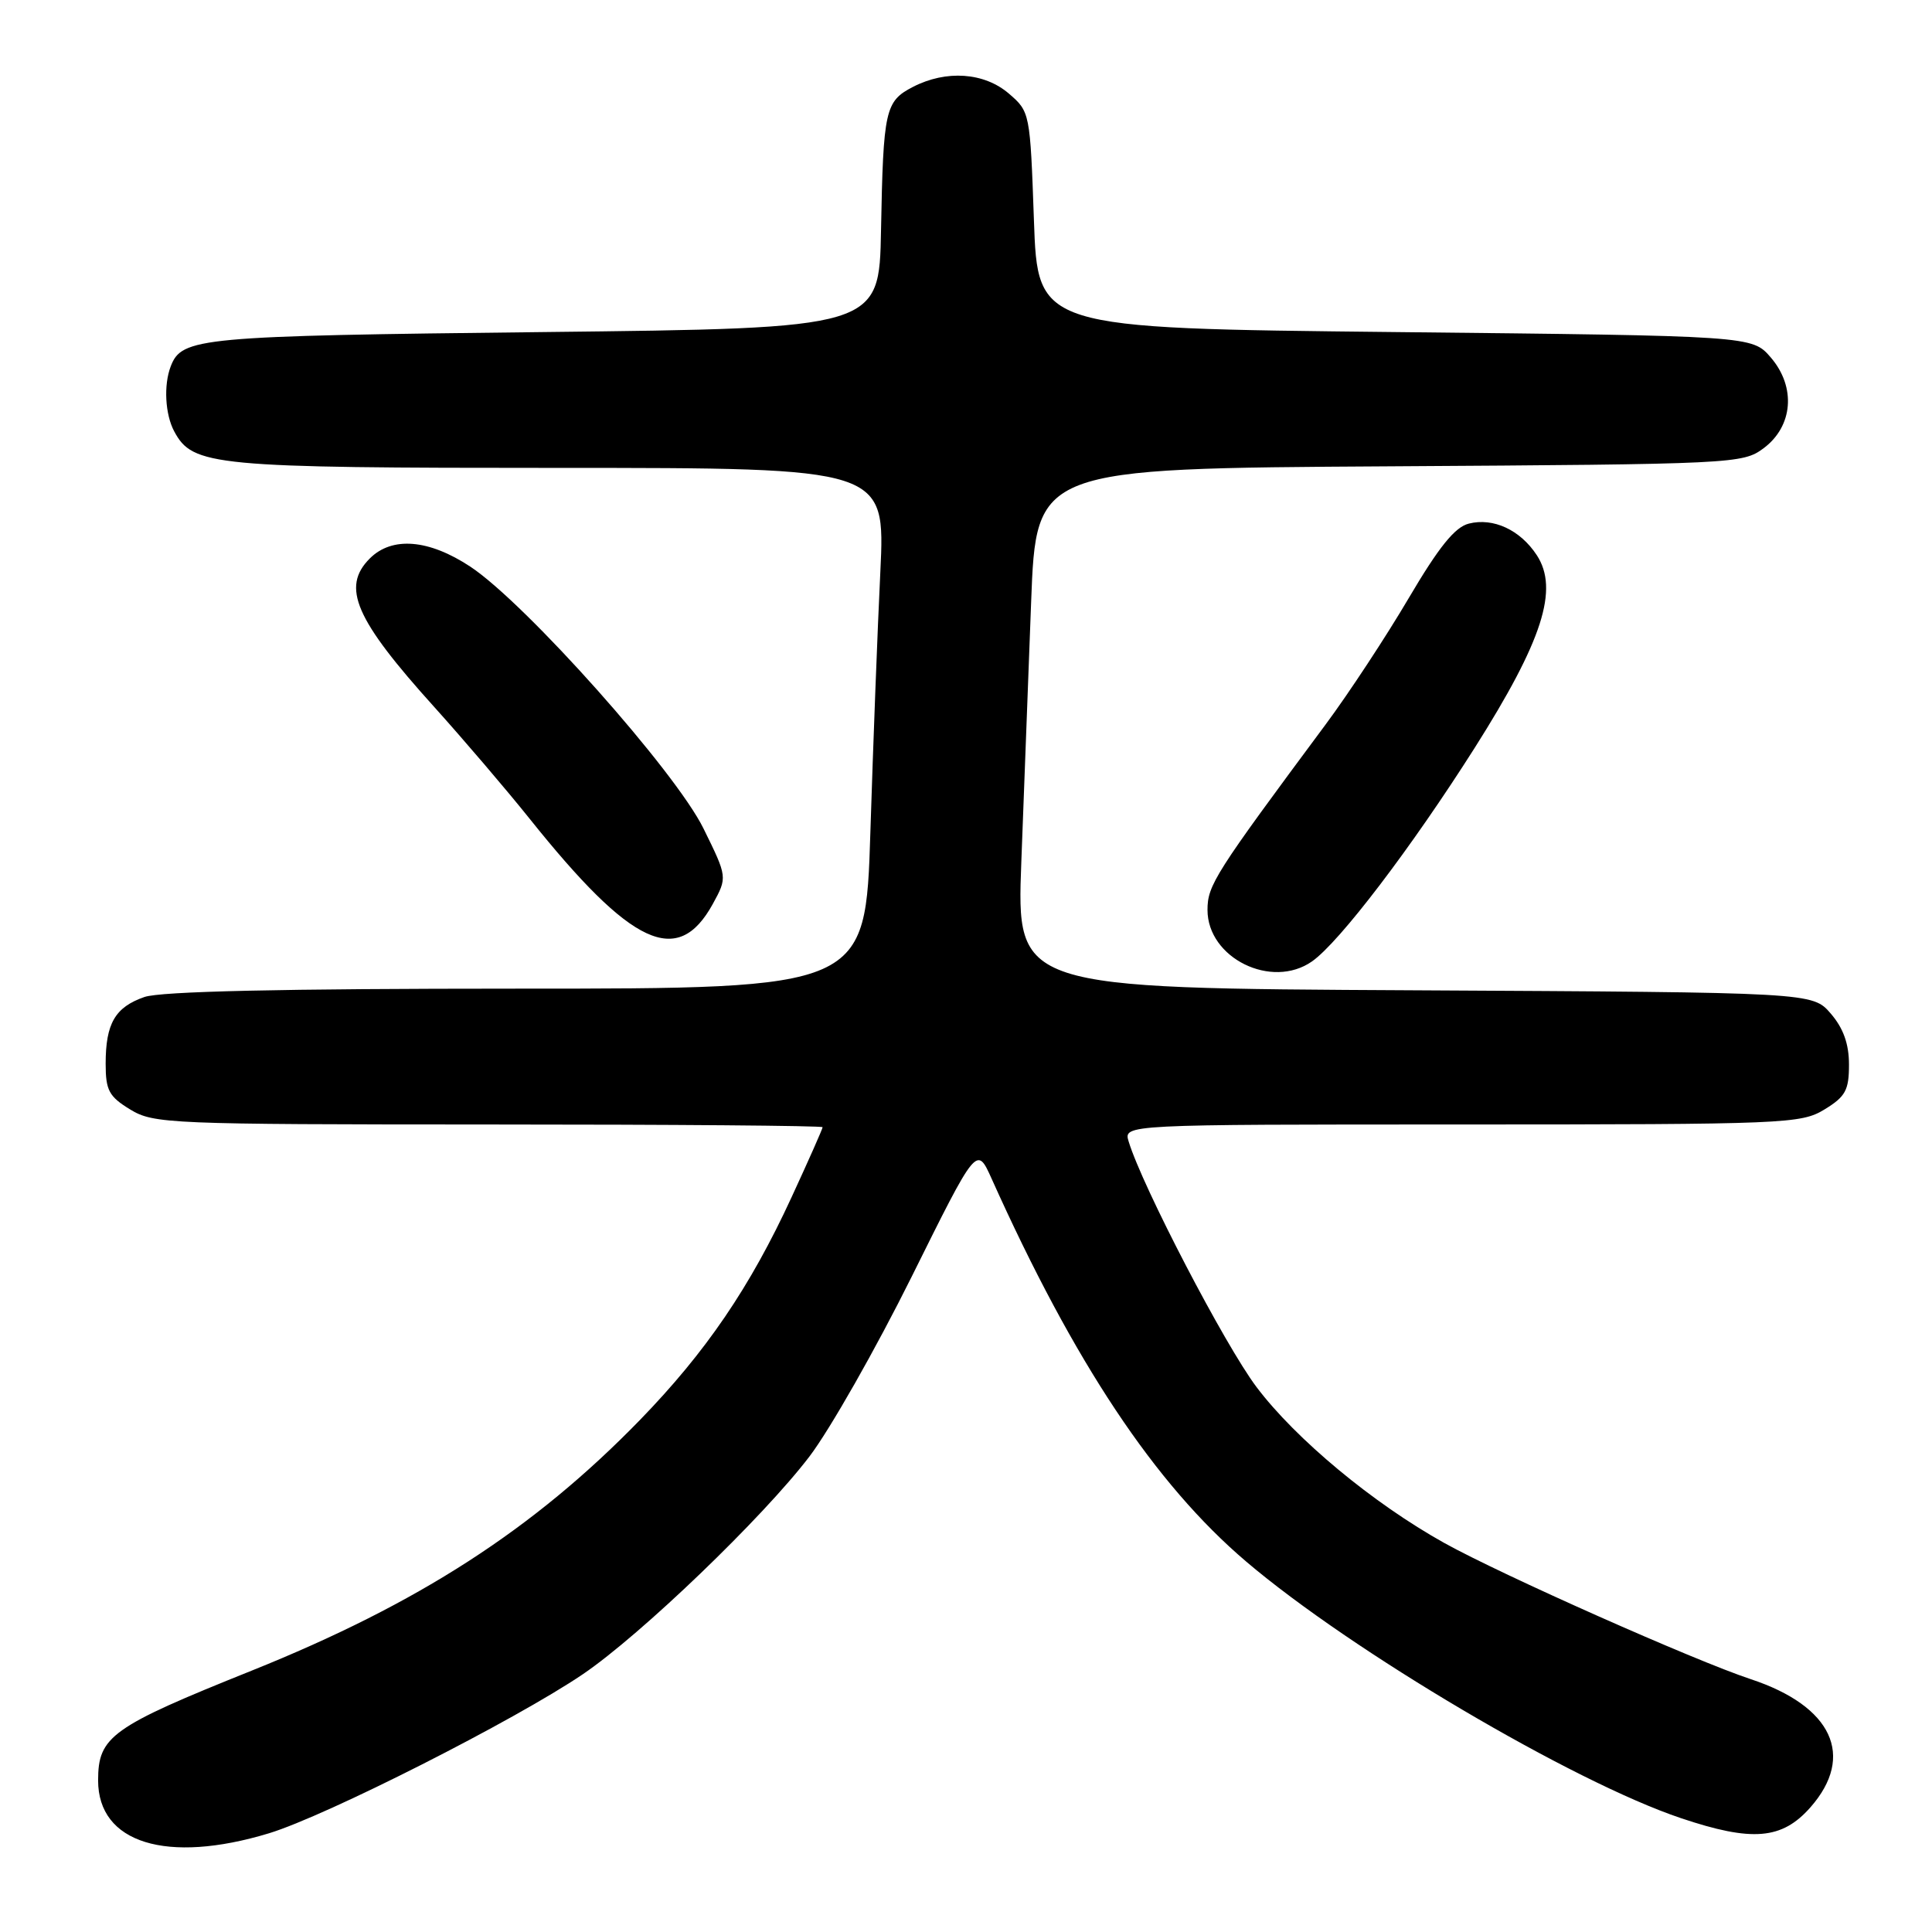 <?xml version="1.0" encoding="UTF-8" standalone="no"?>
<!DOCTYPE svg PUBLIC "-//W3C//DTD SVG 1.1//EN" "http://www.w3.org/Graphics/SVG/1.1/DTD/svg11.dtd" >
<svg xmlns="http://www.w3.org/2000/svg" xmlns:xlink="http://www.w3.org/1999/xlink" version="1.1" viewBox="0 0 256 256">
 <g >
 <path fill="currentColor"
d=" M 35.64 242.92 C 43.24 240.61 68.29 227.91 77.25 221.83 C 84.92 216.62 101.09 201.08 107.25 193.00 C 109.97 189.43 116.07 178.69 120.81 169.15 C 129.42 151.80 129.42 151.80 131.38 156.15 C 142.33 180.54 153.03 196.63 165.13 206.92 C 179.10 218.80 208.42 236.10 222.72 240.91 C 232.18 244.09 236.13 243.76 239.90 239.47 C 245.86 232.68 242.78 226.07 231.99 222.50 C 224.55 220.04 198.92 208.65 191.39 204.46 C 181.94 199.20 171.68 190.68 166.48 183.77 C 162.29 178.20 151.37 157.23 149.55 151.25 C 148.87 149.00 148.87 149.00 193.68 149.00 C 236.60 148.99 238.64 148.91 241.75 147.01 C 244.54 145.31 245.00 144.46 245.00 141.07 C 245.00 138.33 244.26 136.25 242.59 134.31 C 240.17 131.50 240.17 131.50 187.44 131.22 C 134.70 130.95 134.70 130.95 135.33 114.22 C 135.68 105.03 136.27 89.53 136.63 79.79 C 137.30 62.07 137.30 62.07 184.08 61.79 C 229.80 61.51 230.92 61.45 233.68 59.40 C 237.59 56.49 238.01 51.29 234.64 47.37 C 232.17 44.50 232.17 44.50 184.84 44.00 C 137.50 43.50 137.50 43.50 137.00 29.16 C 136.50 14.95 136.47 14.80 133.69 12.41 C 130.42 9.59 125.37 9.24 120.96 11.52 C 117.29 13.42 117.04 14.54 116.74 30.50 C 116.50 43.50 116.50 43.50 72.00 44.00 C 26.28 44.51 24.09 44.72 22.62 48.55 C 21.67 51.02 21.88 54.91 23.08 57.15 C 25.54 61.75 28.16 62.00 74.12 62.00 C 117.31 62.00 117.31 62.00 116.65 75.75 C 116.28 83.31 115.69 98.84 115.33 110.25 C 114.68 131.00 114.68 131.00 68.49 131.00 C 37.34 131.00 21.27 131.36 19.13 132.11 C 15.25 133.46 14.00 135.62 14.00 140.95 C 14.00 144.48 14.44 145.30 17.25 147.01 C 20.36 148.91 22.40 148.99 64.75 149.00 C 89.09 149.00 109.00 149.16 109.00 149.36 C 109.00 149.56 107.16 153.72 104.90 158.61 C 99.40 170.55 93.54 179.15 84.79 188.16 C 70.71 202.64 55.45 212.49 33.37 221.36 C 14.75 228.83 13.00 230.08 13.00 235.92 C 13.00 244.22 22.09 247.03 35.64 242.92 Z  M 173.85 127.39 C 177.48 124.85 187.02 112.32 195.42 99.07 C 204.40 84.89 206.59 78.08 203.63 73.56 C 201.44 70.22 197.88 68.56 194.63 69.38 C 192.78 69.84 190.66 72.47 186.66 79.26 C 183.67 84.34 178.71 91.88 175.65 96.00 C 160.97 115.77 160.00 117.29 160.00 120.57 C 160.00 126.95 168.50 131.14 173.85 127.39 Z  M 94.45 119.78 C 96.39 116.23 96.39 116.23 93.21 109.77 C 89.48 102.20 69.69 79.97 62.33 75.09 C 56.82 71.45 51.95 71.05 49.00 74.00 C 45.20 77.80 47.05 82.06 57.55 93.69 C 61.42 97.99 67.11 104.65 70.19 108.50 C 83.70 125.39 89.80 128.23 94.45 119.78 Z "/>
</g>
</svg>